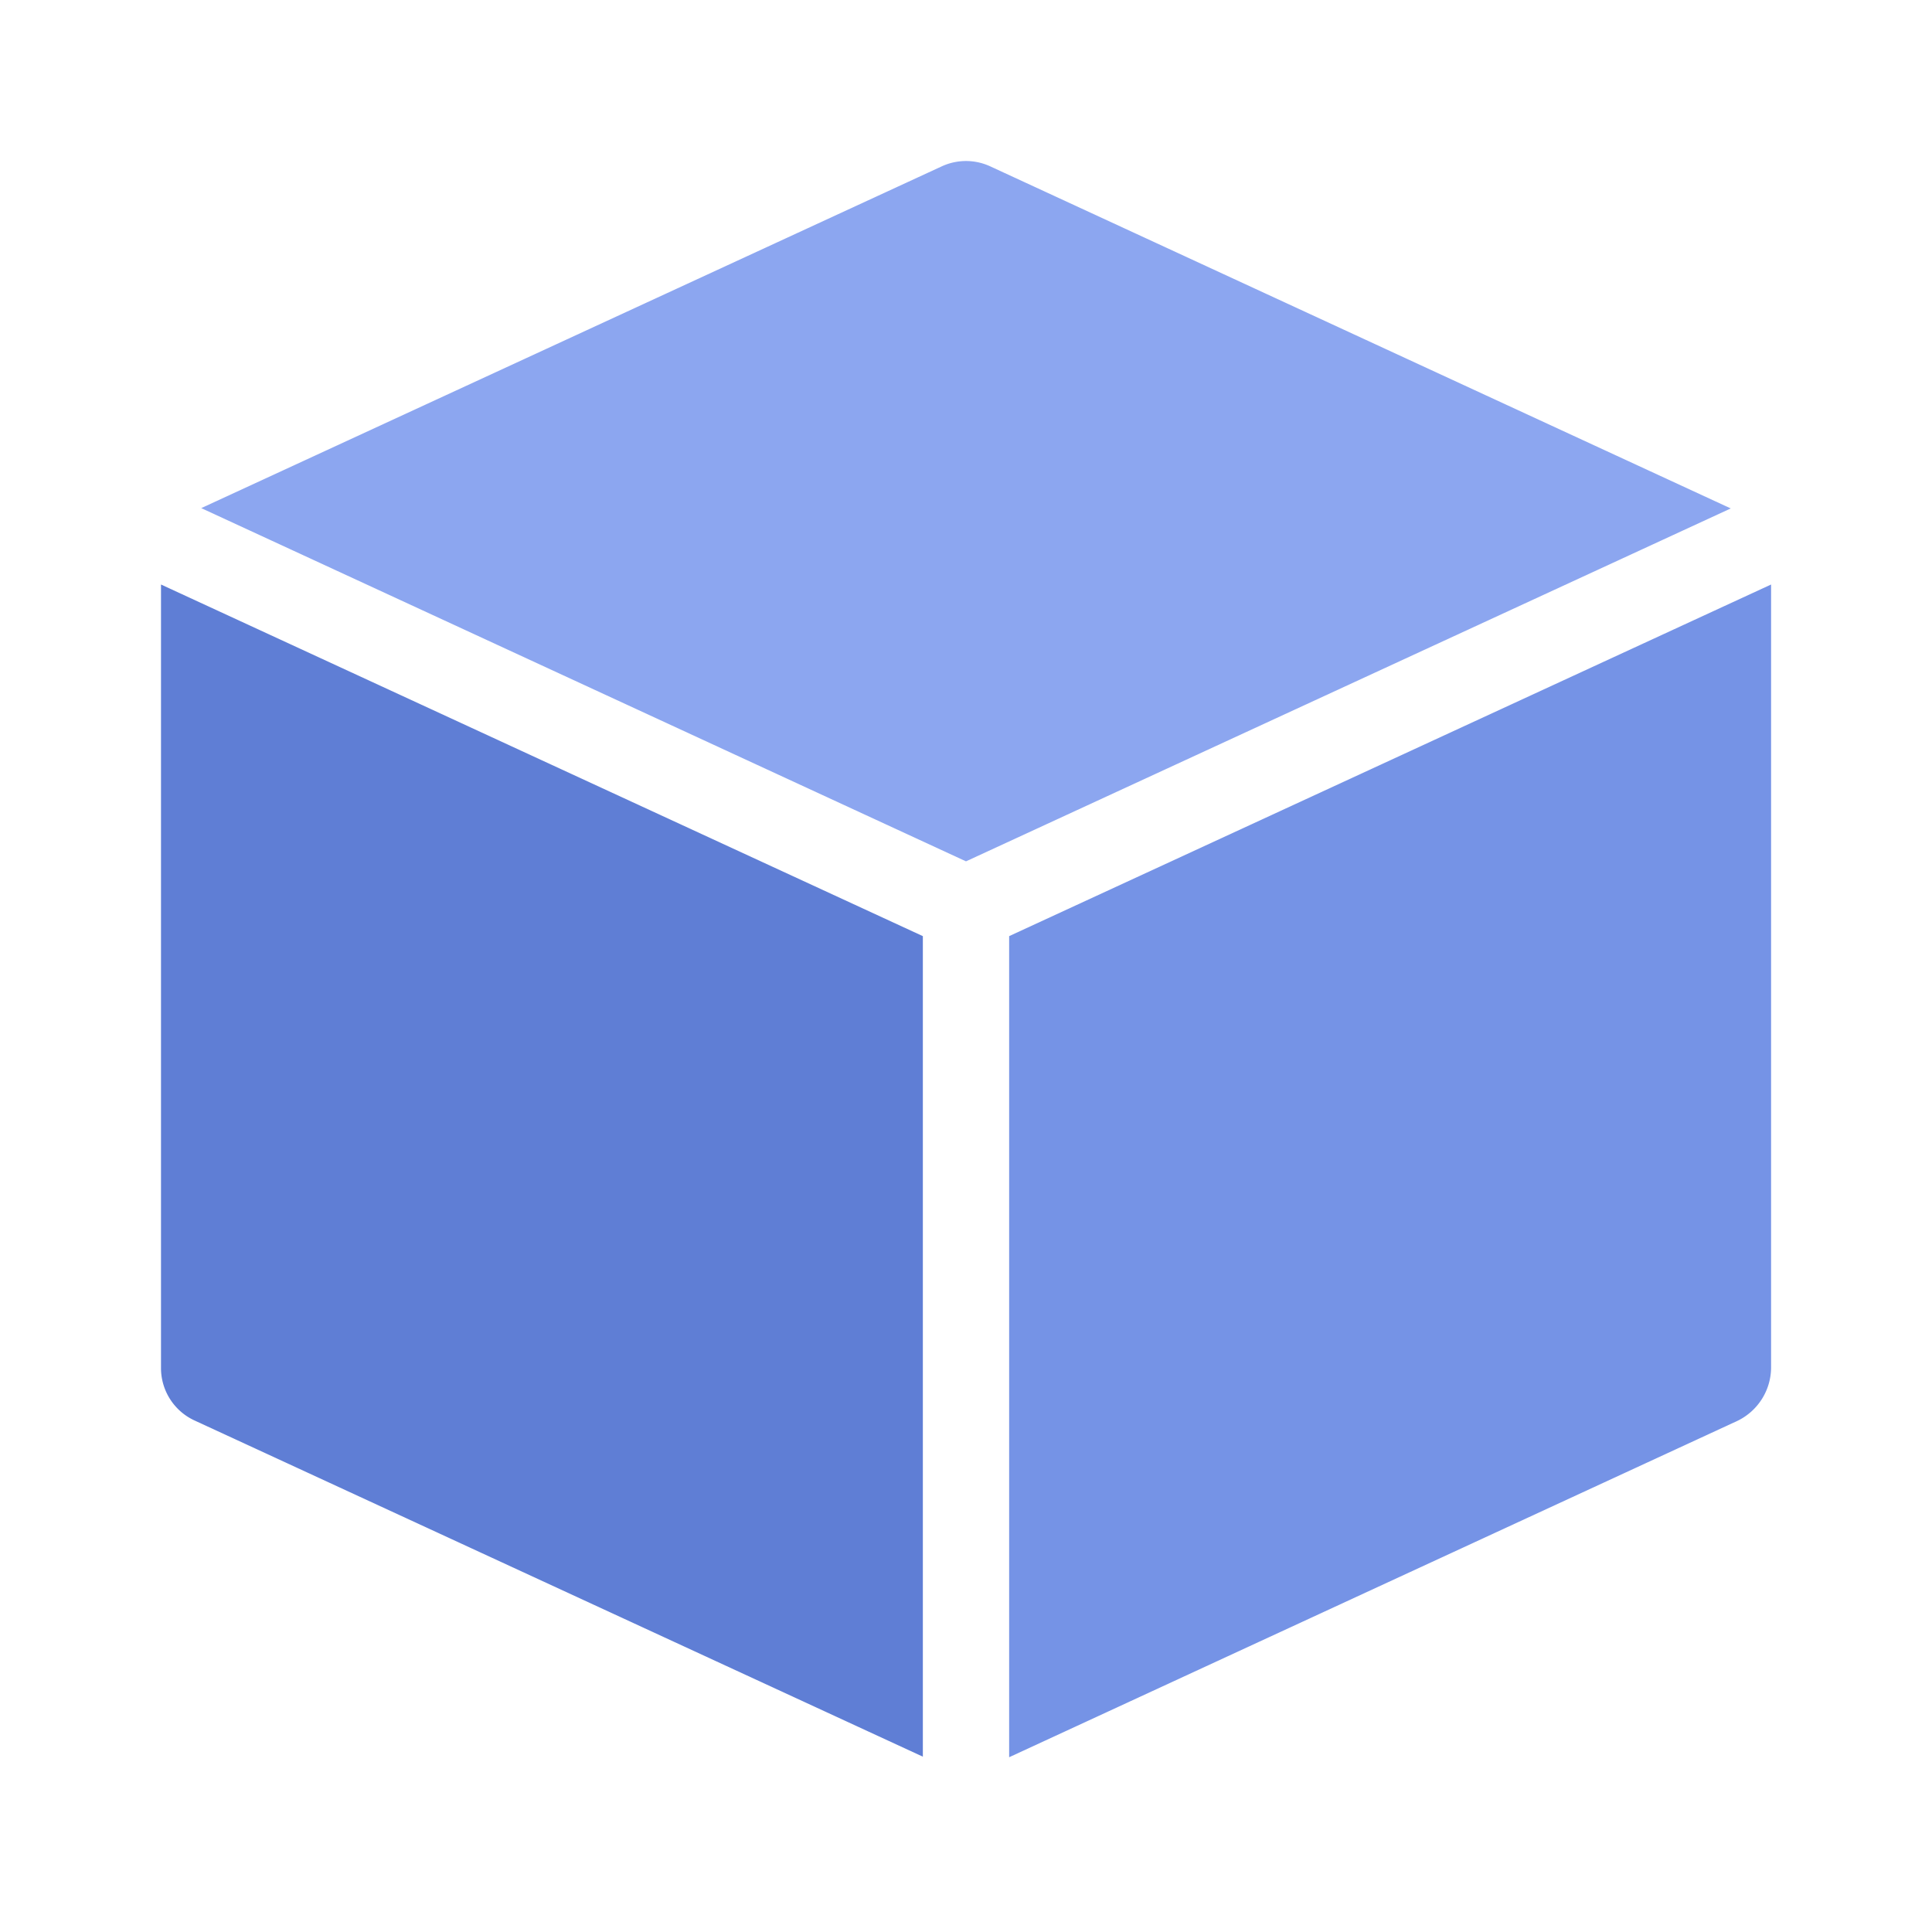 <svg xmlns="http://www.w3.org/2000/svg" width="24" height="24" viewBox="0 0 24 24">
  <g id="Transactions" transform="translate(-23 -153)">
    <rect id="Rectangle_454" data-name="Rectangle 454" width="24" height="24" transform="translate(23 153)" fill="none"/>
    <g id="Group_2" data-name="Group 2" transform="translate(1 -110)">
      <path id="Path_2" data-name="Path 2" d="M12.2,10.7l9.5-4.384L12.5,2.066a.717.717,0,0,0-.6,0L2.7,6.312Z" transform="translate(21.8 263)" fill="#8ca6f0"/>
      <path id="Path_3" data-name="Path 3" d="M11.464,13.733,2,9.365V19.1a.717.717,0,0,0,.415.649l9.049,4.177Z" transform="translate(22 260.896)" fill="#5f7ed5"/>
      <path id="Path_4" data-name="Path 4" d="M16.75,13.733v10.2L25.8,19.753a.74.74,0,0,0,.415-.649V9.365Z" transform="translate(17.786 260.896)" fill="#7593e6"/>
    </g>
  </g>
</svg>
